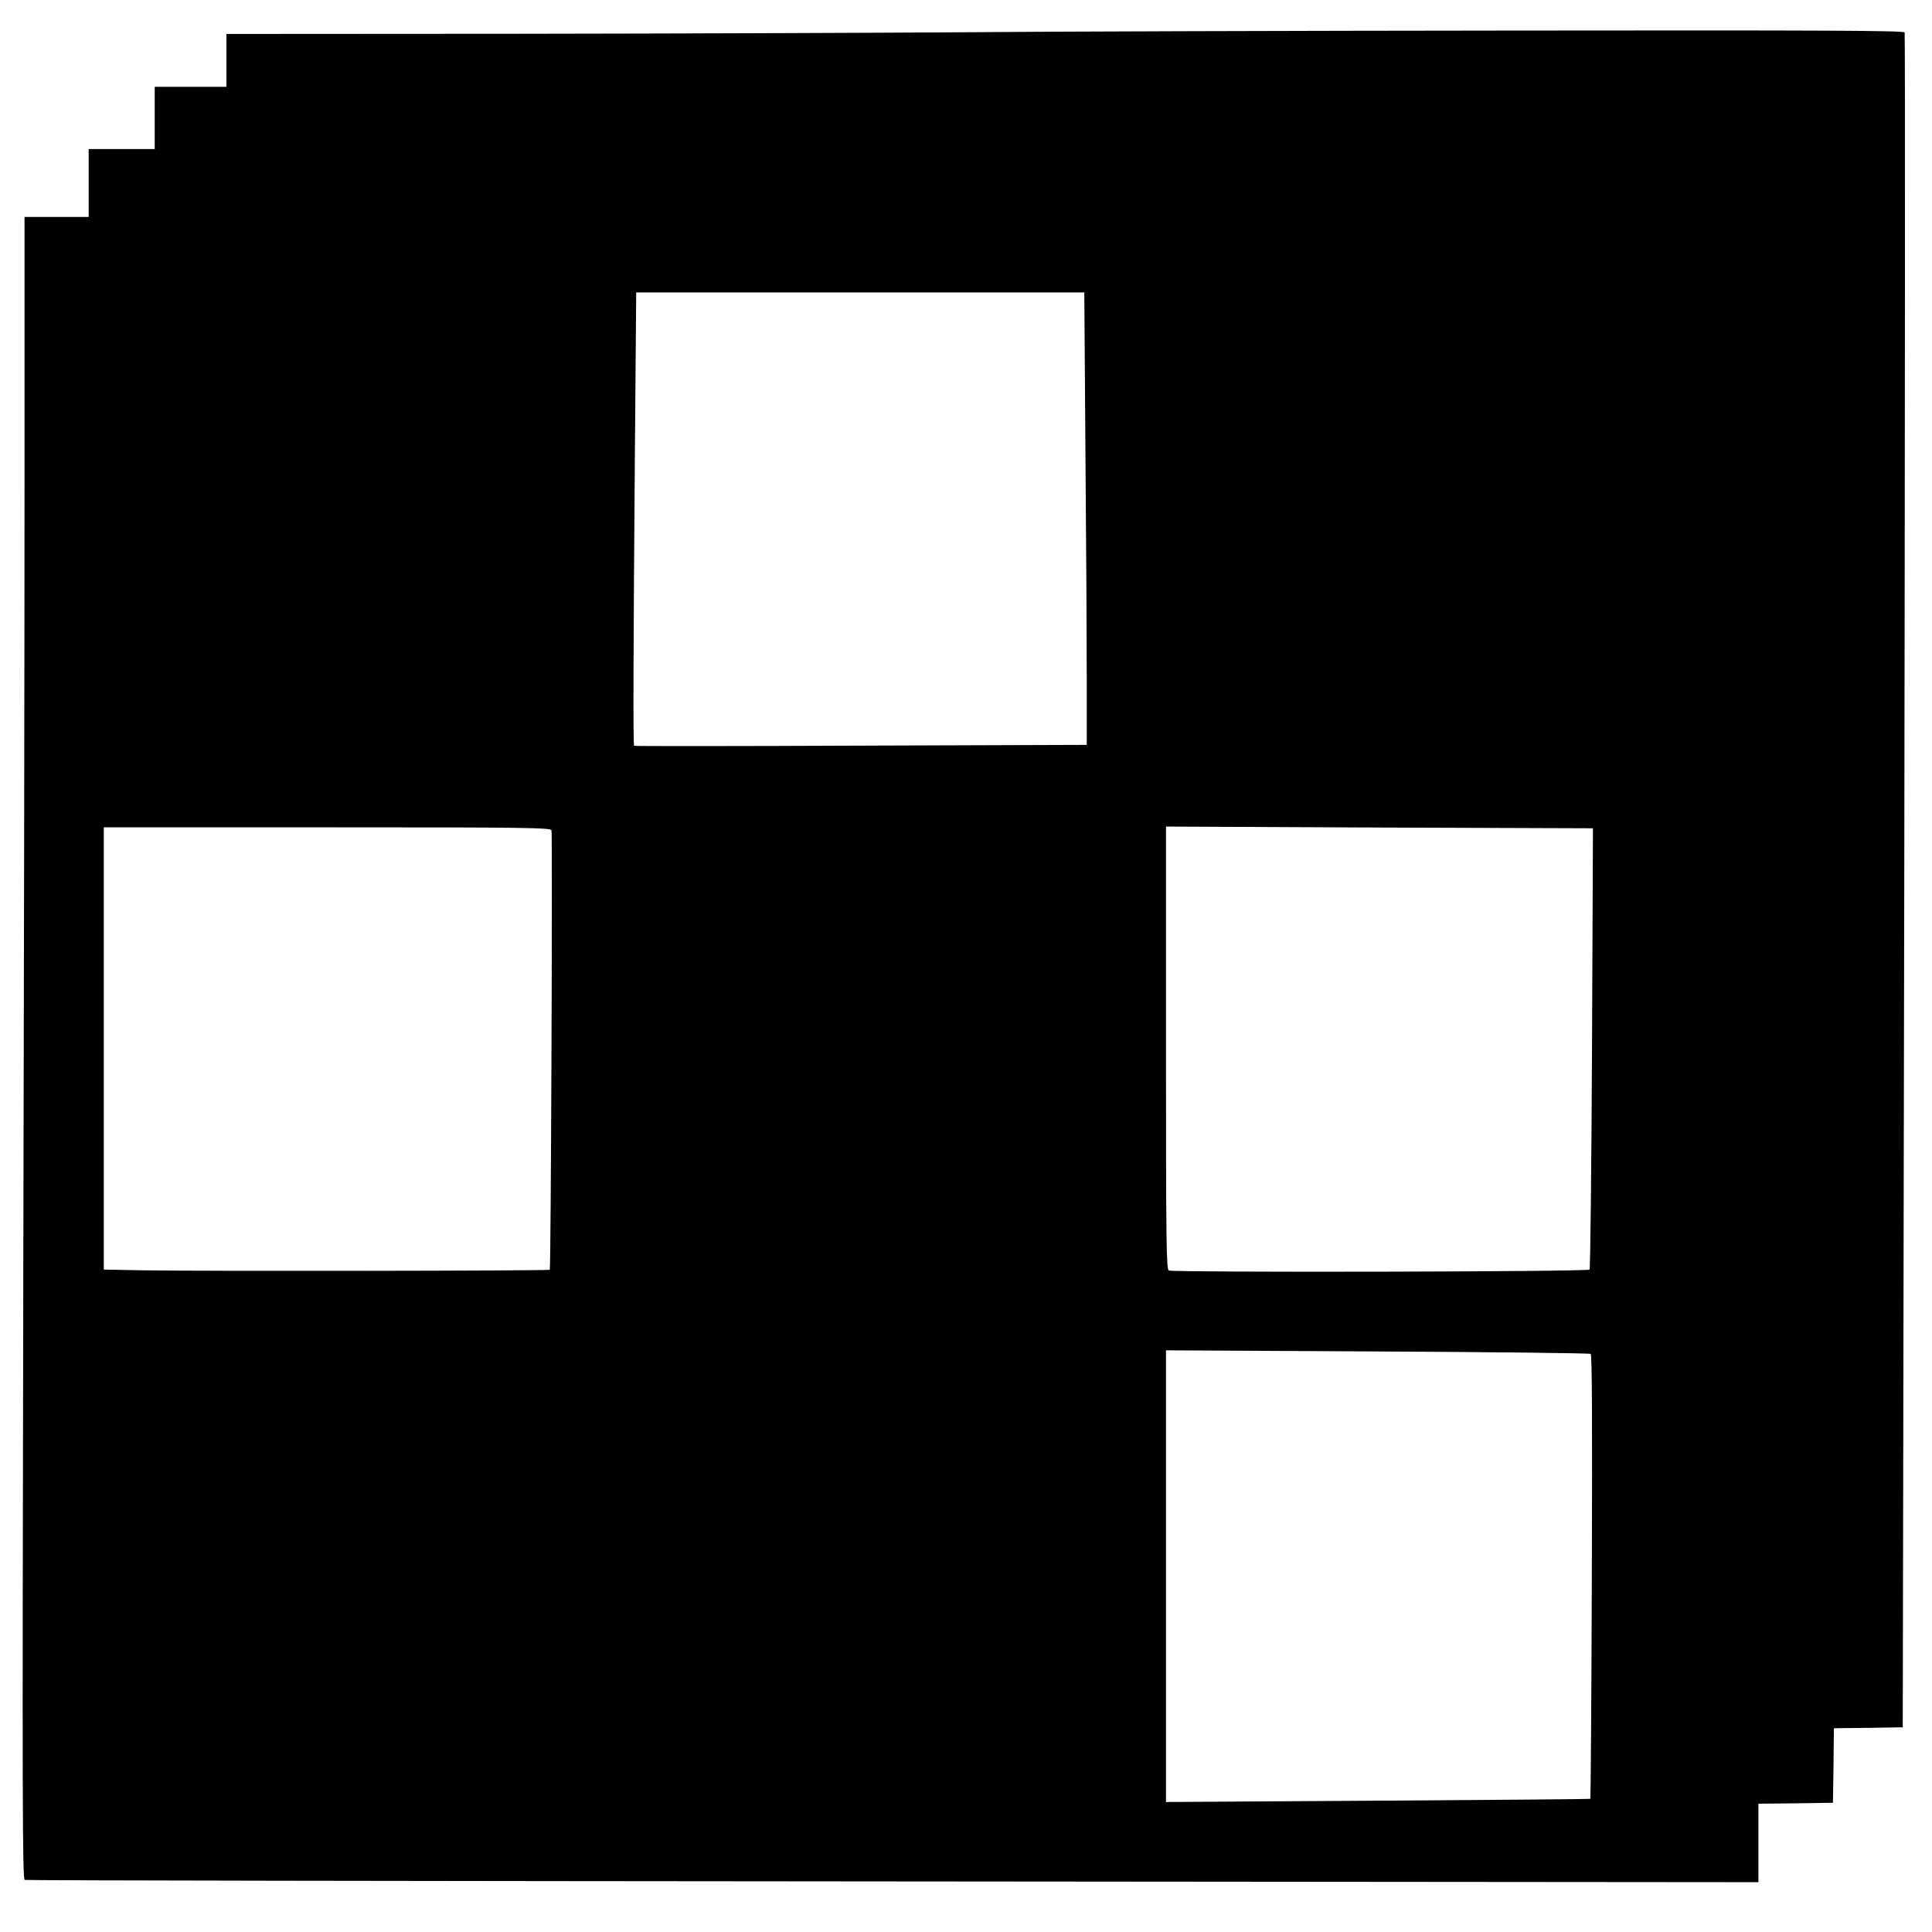 <?xml version="1.0" standalone="no"?>
<!DOCTYPE svg PUBLIC "-//W3C//DTD SVG 20010904//EN"
 "http://www.w3.org/TR/2001/REC-SVG-20010904/DTD/svg10.dtd">
<svg version="1.0" xmlns="http://www.w3.org/2000/svg"
 width="1024pt" height="1024pt" viewBox="0 0 1024 1024"
 preserveAspectRatio="xMidYMid meet">
<g transform="translate(0,1024) scale(0.1,-0.1)"
fill="#000000" stroke="none">
<path d="M5105 10069 c-445 -3 -1506 -7 -2357 -8 l-1548 -1 0 -140 0 -140
-190 0 -190 0 0 -165 0 -165 -175 0 -175 0 0 -180 0 -180 -170 0 -170 0 0
-1432 c0 -788 -3 -2770 -7 -4405 -5 -2557 -4 -2973 8 -2977 8 -3 2078 -6 4602
-8 l4587 -4 0 208 0 208 198 2 197 3 3 197 2 198 183 2 182 3 8 4485 c4 2467
5 4491 2 4498 -3 10 -426 12 -2092 10 -1148 -1 -2452 -5 -2898 -9z m648 -2221
c4 -463 7 -1002 7 -1198 l0 -358 -1197 -4 c-659 -3 -1200 -3 -1202 -1 -6 4 -4
511 4 1551 l7 852 1188 0 1187 0 6 -842z m-2830 -2009 c6 -23 -3 -2323 -9
-2329 -6 -6 -1823 -8 -2156 -3 l-208 4 0 1172 0 1172 1184 0 c1070 0 1185 -2
1189 -16z m5496 11 l24 0 -5 -1164 c-3 -640 -9 -1169 -13 -1175 -7 -12 -2199
-16 -2230 -5 -13 6 -15 131 -15 1180 l0 1173 1108 -5 c609 -2 1118 -4 1131 -4z
m12 -2786 c7 -4 9 -350 6 -1180 -2 -646 -6 -1176 -8 -1178 -2 -2 -509 -6
-1126 -10 l-1123 -7 0 1197 0 1197 1120 -6 c616 -3 1125 -9 1131 -13z"/>
</g>
</svg>
